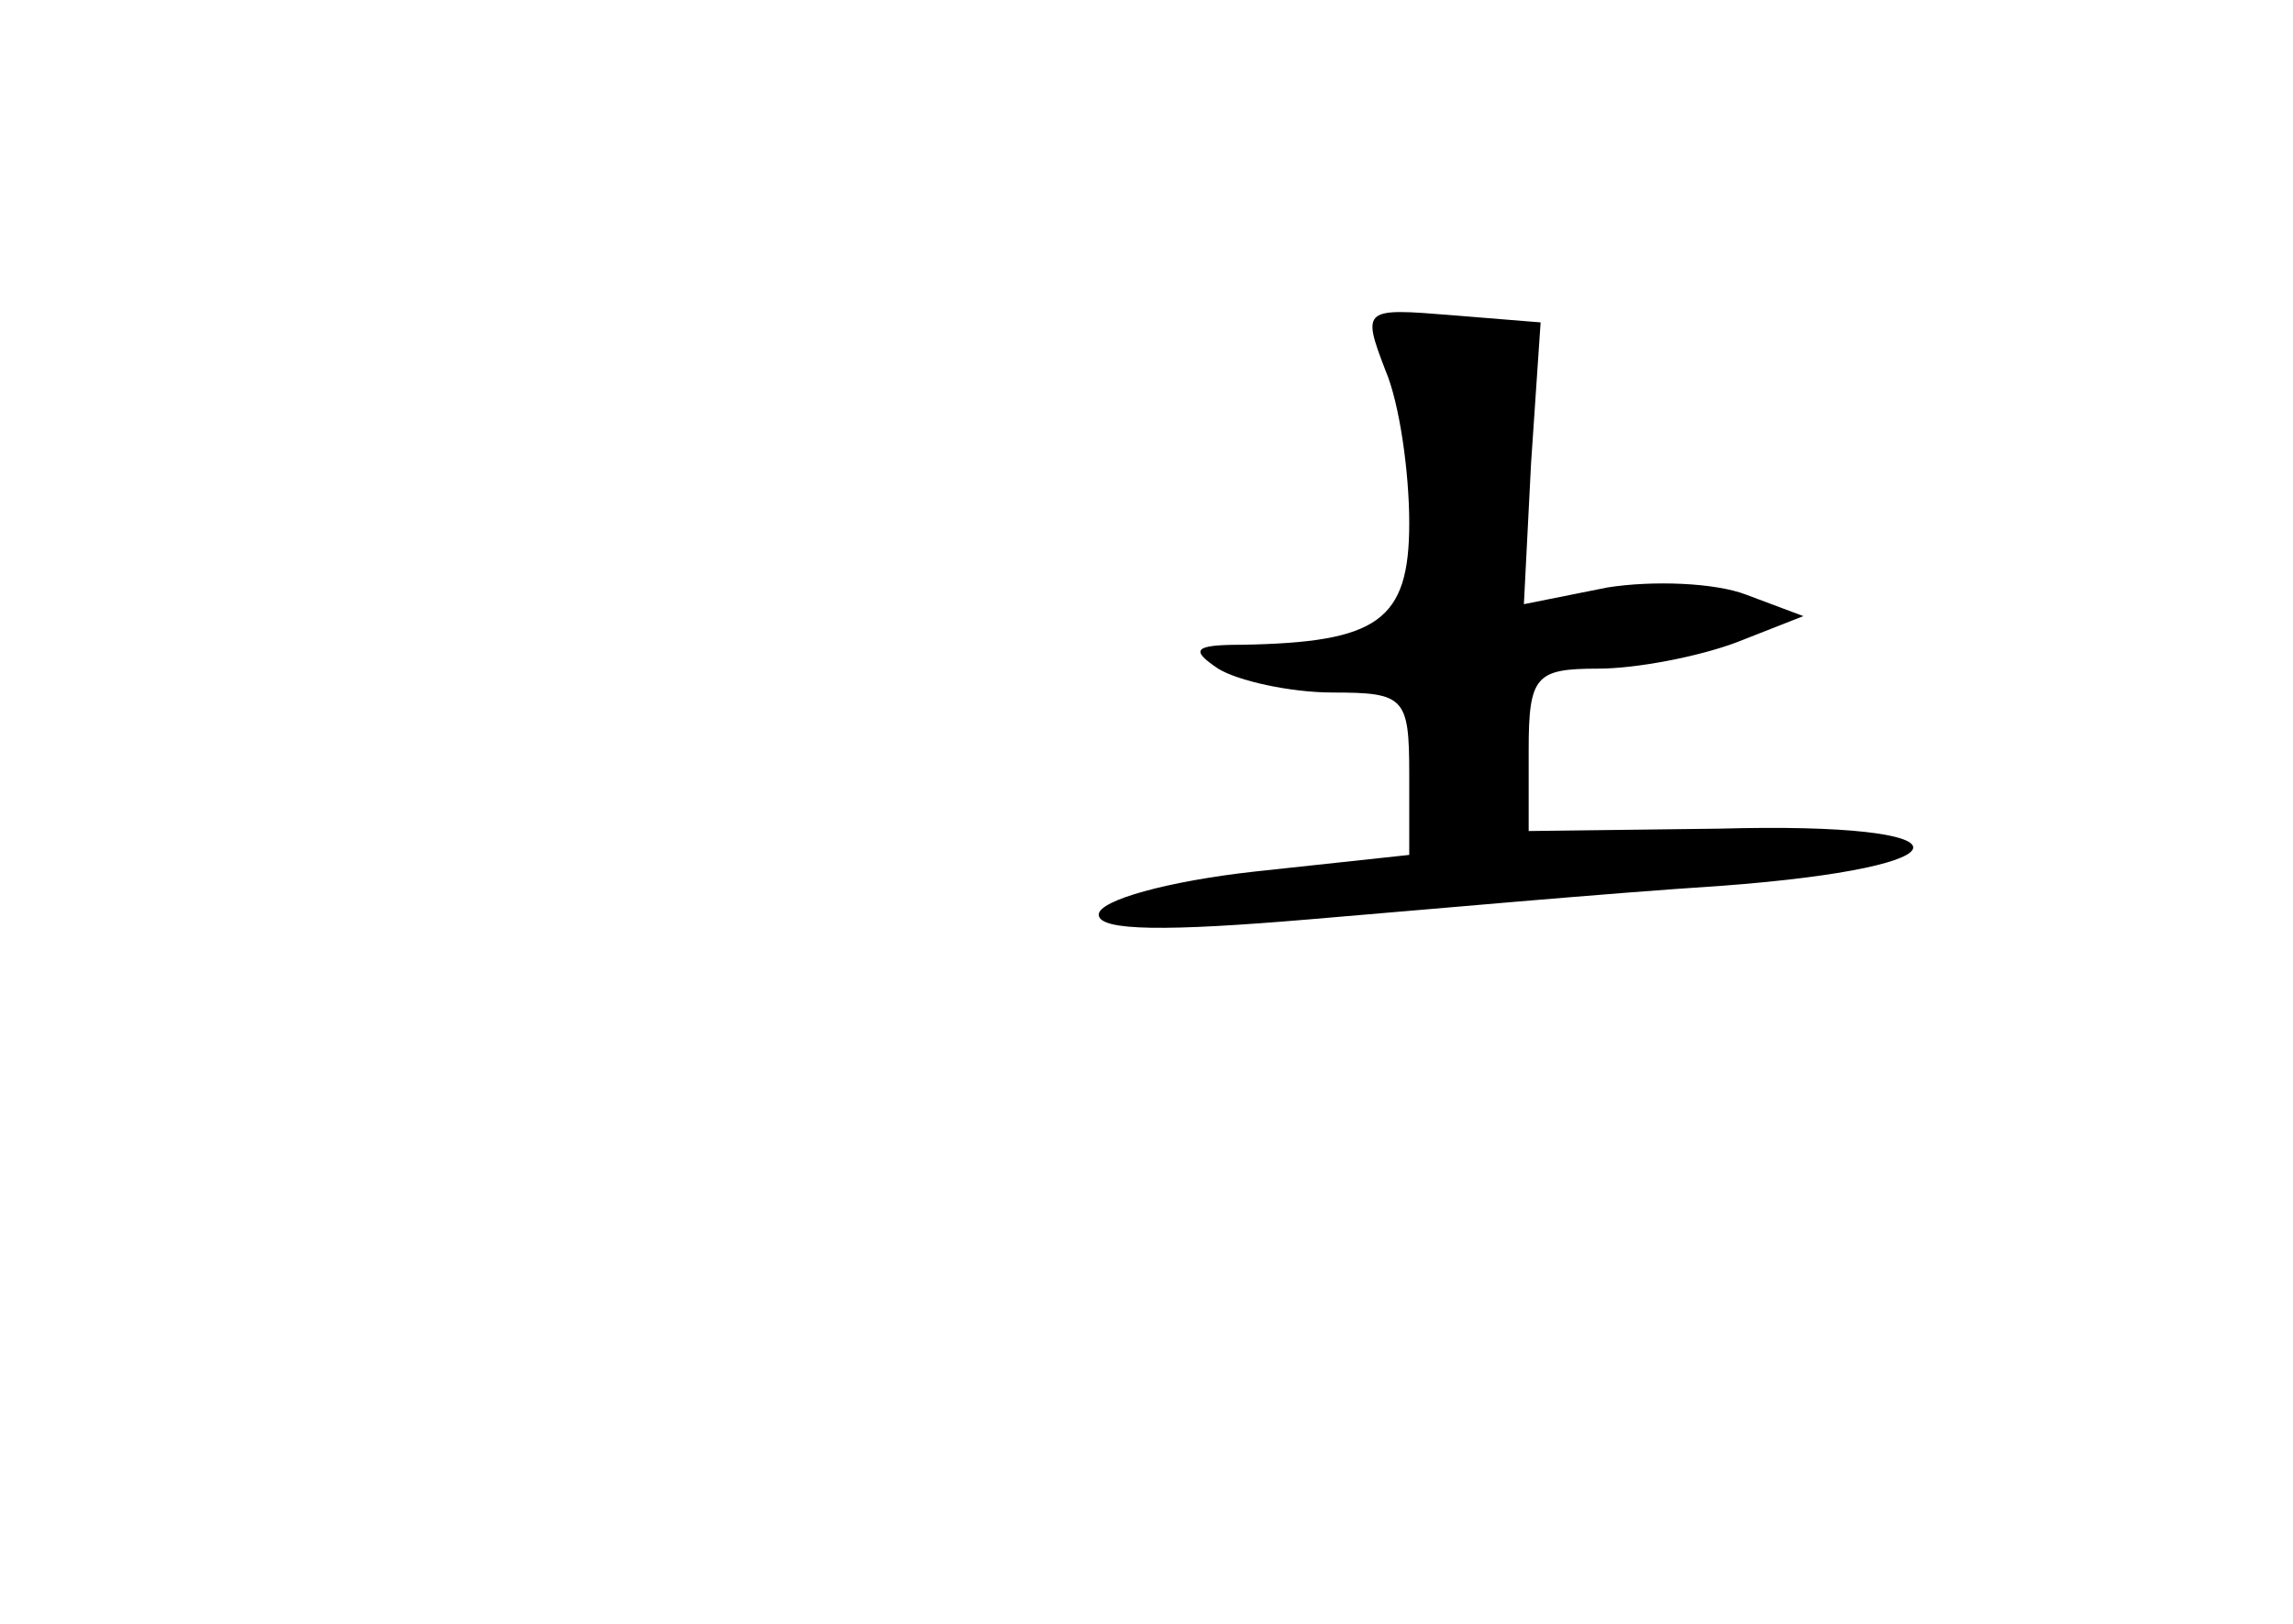 <?xml version="1.0" standalone="no"?>
<!DOCTYPE svg PUBLIC "-//W3C//DTD SVG 20010904//EN"
 "http://www.w3.org/TR/2001/REC-SVG-20010904/DTD/svg10.dtd">
<svg version="1.0" xmlns="http://www.w3.org/2000/svg"
 width="96pt" height="68pt" viewBox="0 0 96 68"
 preserveAspectRatio="xMidYMid meet">
<g transform="translate(0,68) scale(0.1,-0.1)"
fill="#000000" stroke="none">
<path d="M580 525 c6 -14 10 -43 10 -64 0 -41 -13 -50 -70 -51 -20 0 -22 -2
-10 -10 8 -5 30 -10 48 -10 30 0 32 -2 32 -34 l0 -34 -65 -7 c-36 -4 -65 -12
-65 -18 0 -7 29 -7 88 -2 48 4 125 11 172 14 108 8 108 27 0 24 l-80 -1 0 34
c0 31 3 34 29 34 16 0 42 5 58 11 l28 11 -24 9 c-13 5 -39 6 -58 3 l-35 -7 3
59 4 59 -37 3 c-37 3 -38 3 -28 -23z"/>
</g>
</svg>
